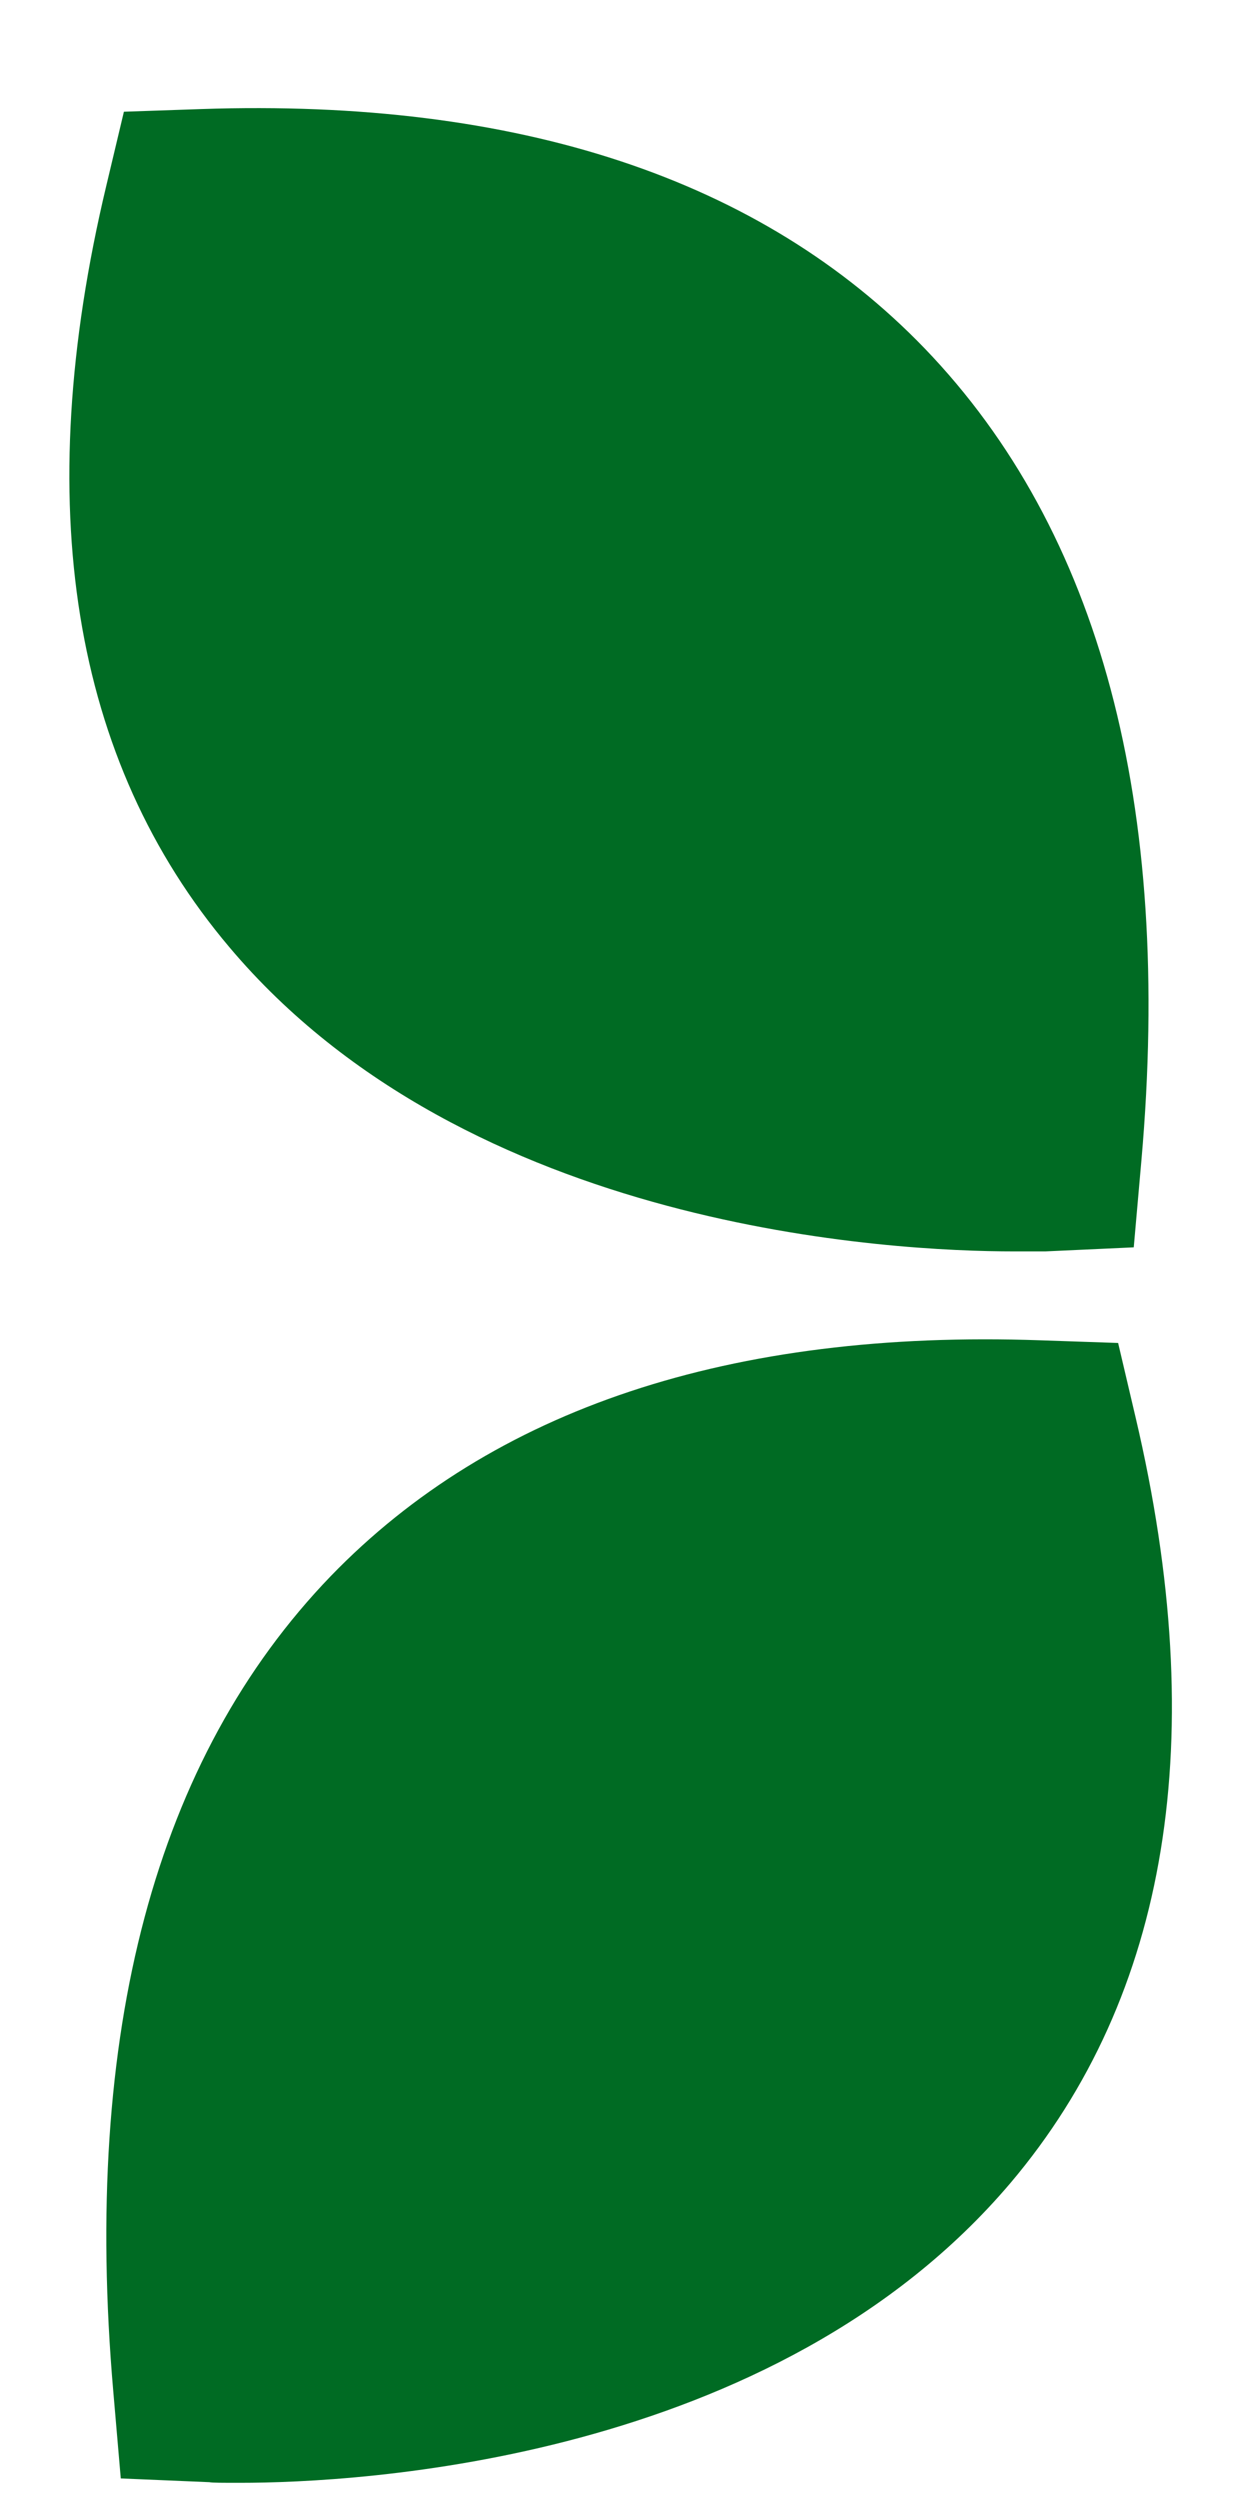 <svg width="8" height="16" viewBox="0 0 8 16" fill="none" xmlns="http://www.w3.org/2000/svg">
<g clip-path="url(#clip0_303_1821)">
<path d="M7.305 7.427L7.256 7.983L6.69 8.009C6.672 8.009 6.604 8.009 6.49 8.009C5.726 8.009 2.997 7.877 1.468 6.062C0.459 4.868 0.194 3.228 0.68 1.19L0.793 0.715L1.288 0.698C3.315 0.629 4.872 1.145 5.918 2.23C7.041 3.397 7.506 5.145 7.305 7.427Z" fill="#006B23"/>
<path d="M6.468 13.97C4.954 15.757 2.287 15.89 1.536 15.89C1.426 15.89 1.357 15.89 1.34 15.886L0.773 15.862L0.725 15.305C0.526 13.007 0.994 11.252 2.117 10.087C3.152 9.017 4.677 8.508 6.66 8.578L7.156 8.595L7.268 9.072C7.75 11.123 7.481 12.772 6.468 13.97Z" fill="#006B23"/>
</g>
<defs>
<clipPath id="clip0_303_1821">
<rect width="7.056" height="15.198" fill="white" transform="translate(0.444 0.692)"/>
</clipPath>
</defs>
</svg>
